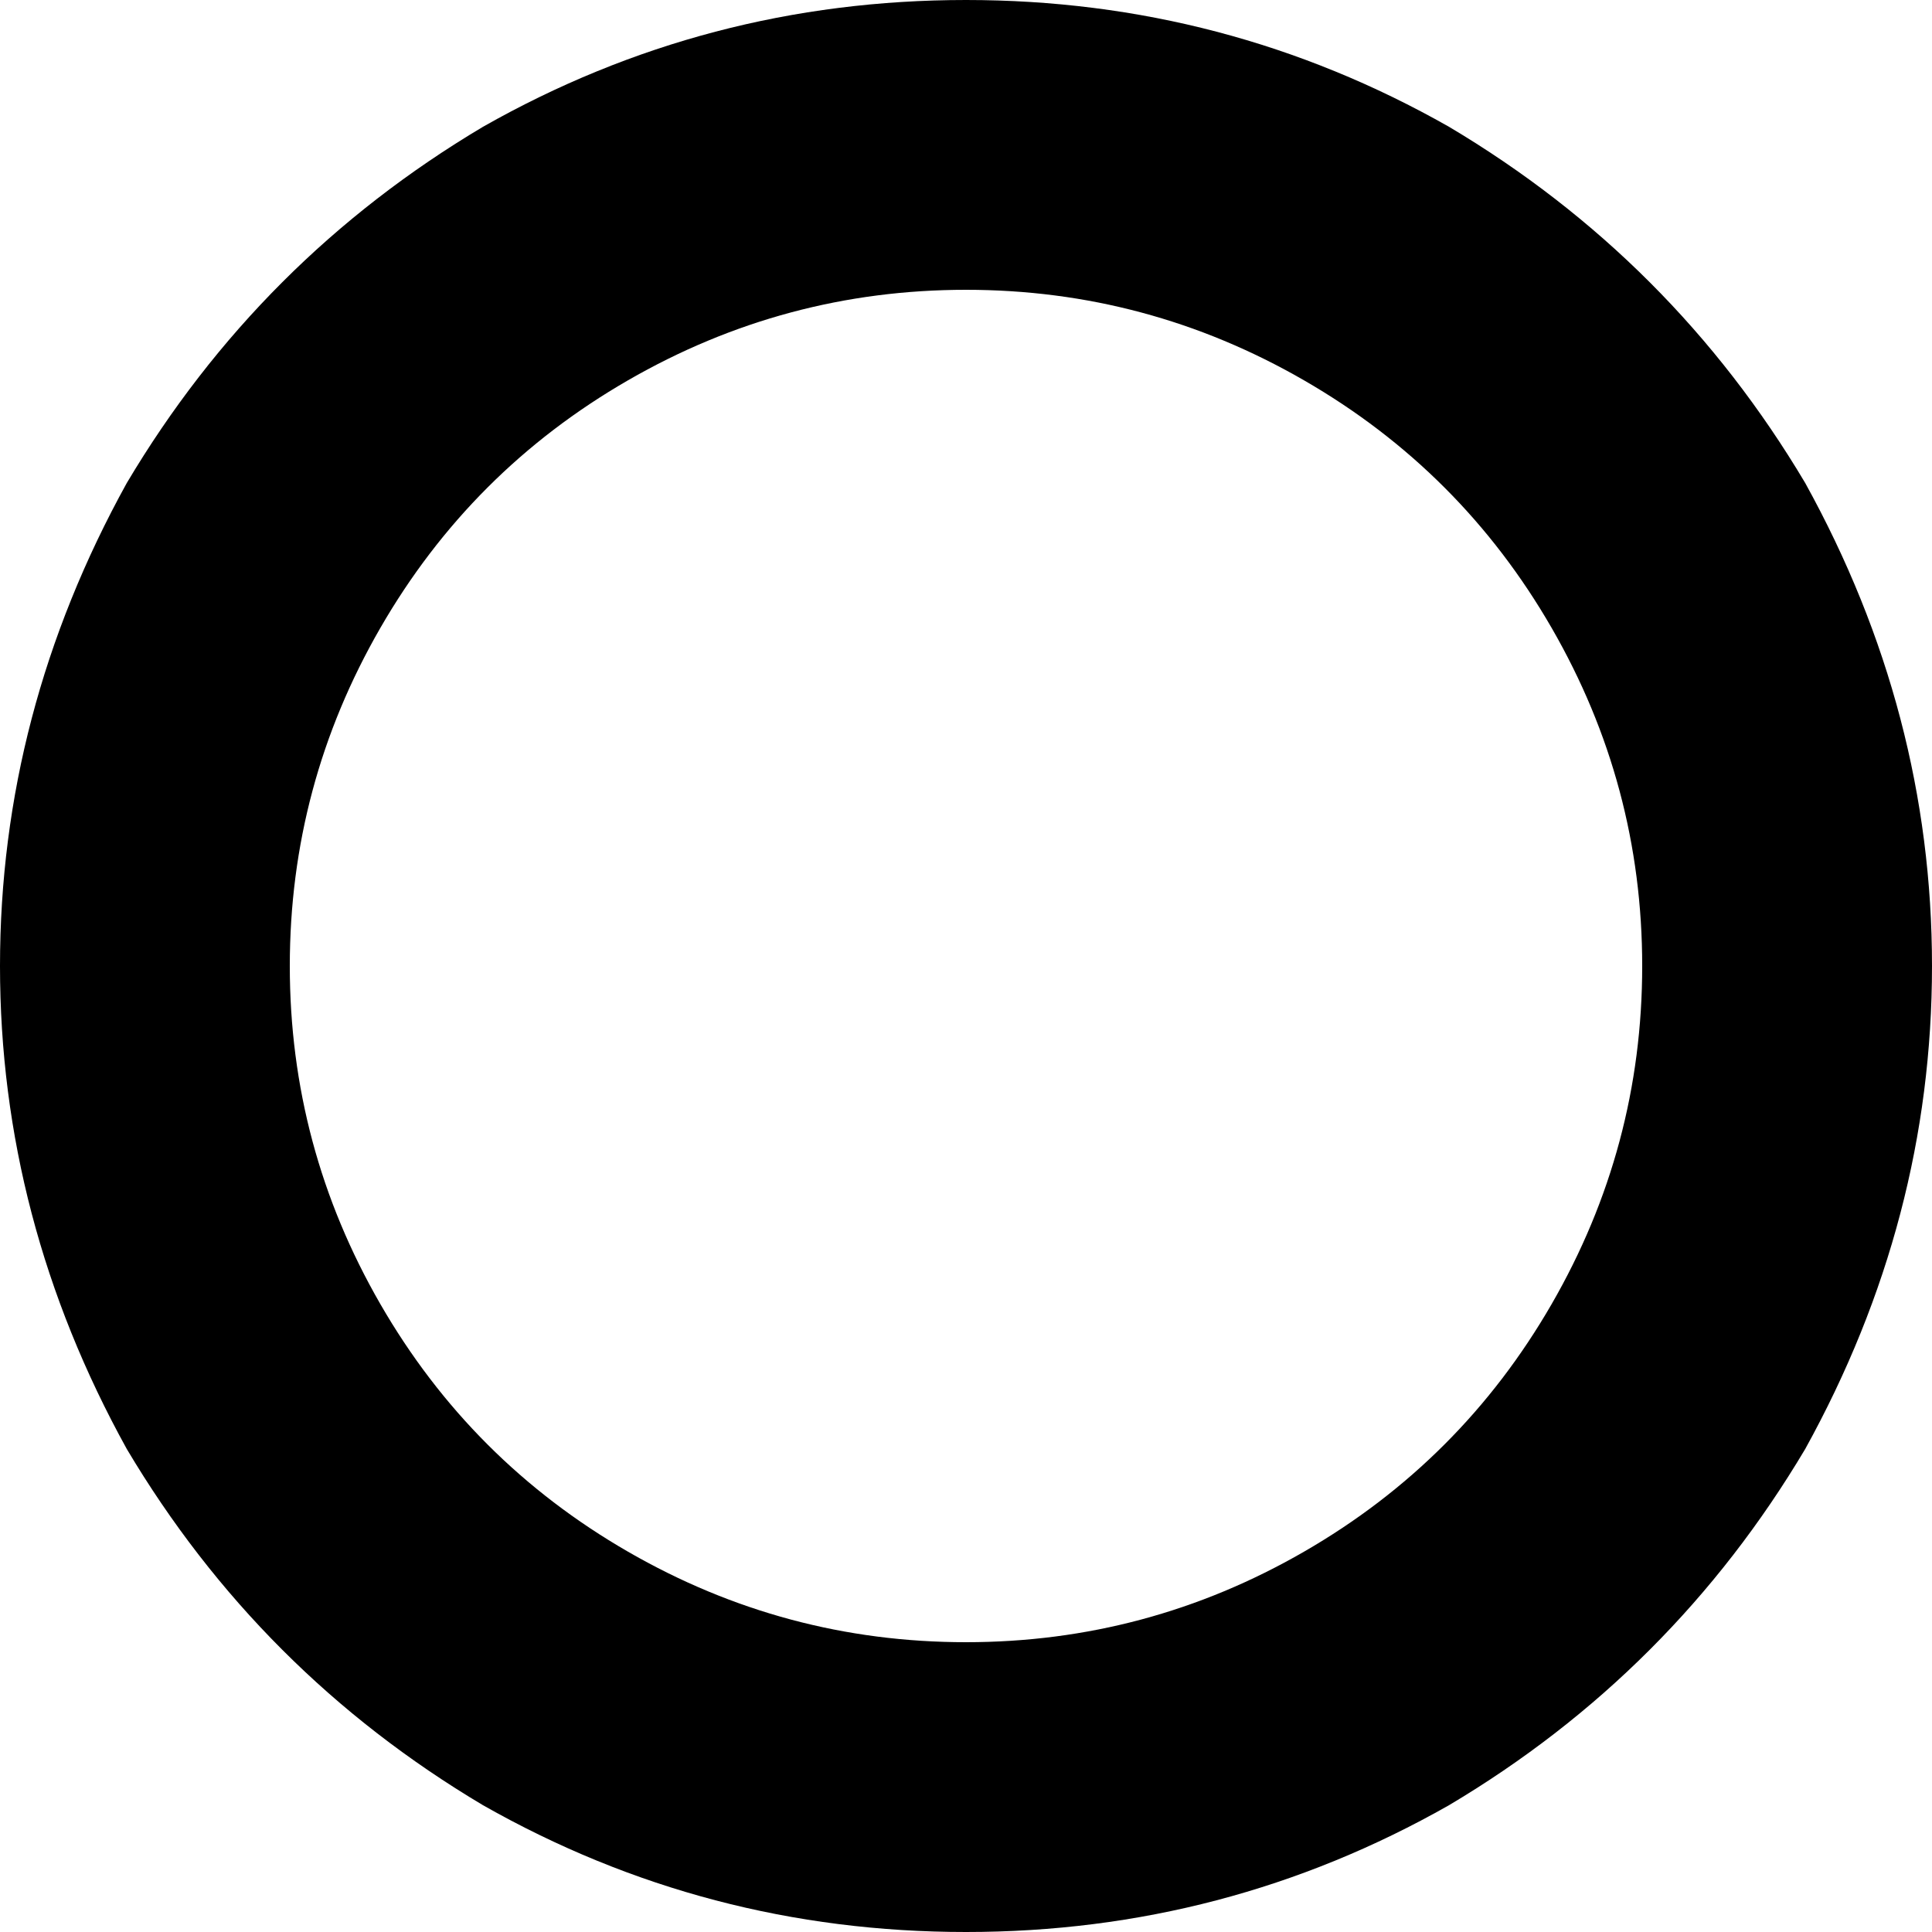 <svg xmlns="http://www.w3.org/2000/svg" viewBox="0 0 320 320">
    <path d="M 160 48 Q 190 48 216 63 L 216 63 Q 242 78 257 104 Q 272 130 272 160 Q 272 190 257 216 Q 242 242 216 257 Q 190 272 160 272 Q 130 272 104 257 Q 78 242 63 216 Q 48 190 48 160 Q 48 130 63 104 Q 78 78 104 63 Q 130 48 160 48 L 160 48 Z M 160 320 Q 203 320 240 299 L 240 299 Q 277 277 299 240 Q 320 202 320 160 Q 320 118 299 80 Q 277 43 240 21 Q 203 0 160 0 Q 117 0 80 21 Q 43 43 21 80 Q 0 118 0 160 Q 0 202 21 240 Q 43 277 80 299 Q 117 320 160 320 L 160 320 Z"/>
</svg>
